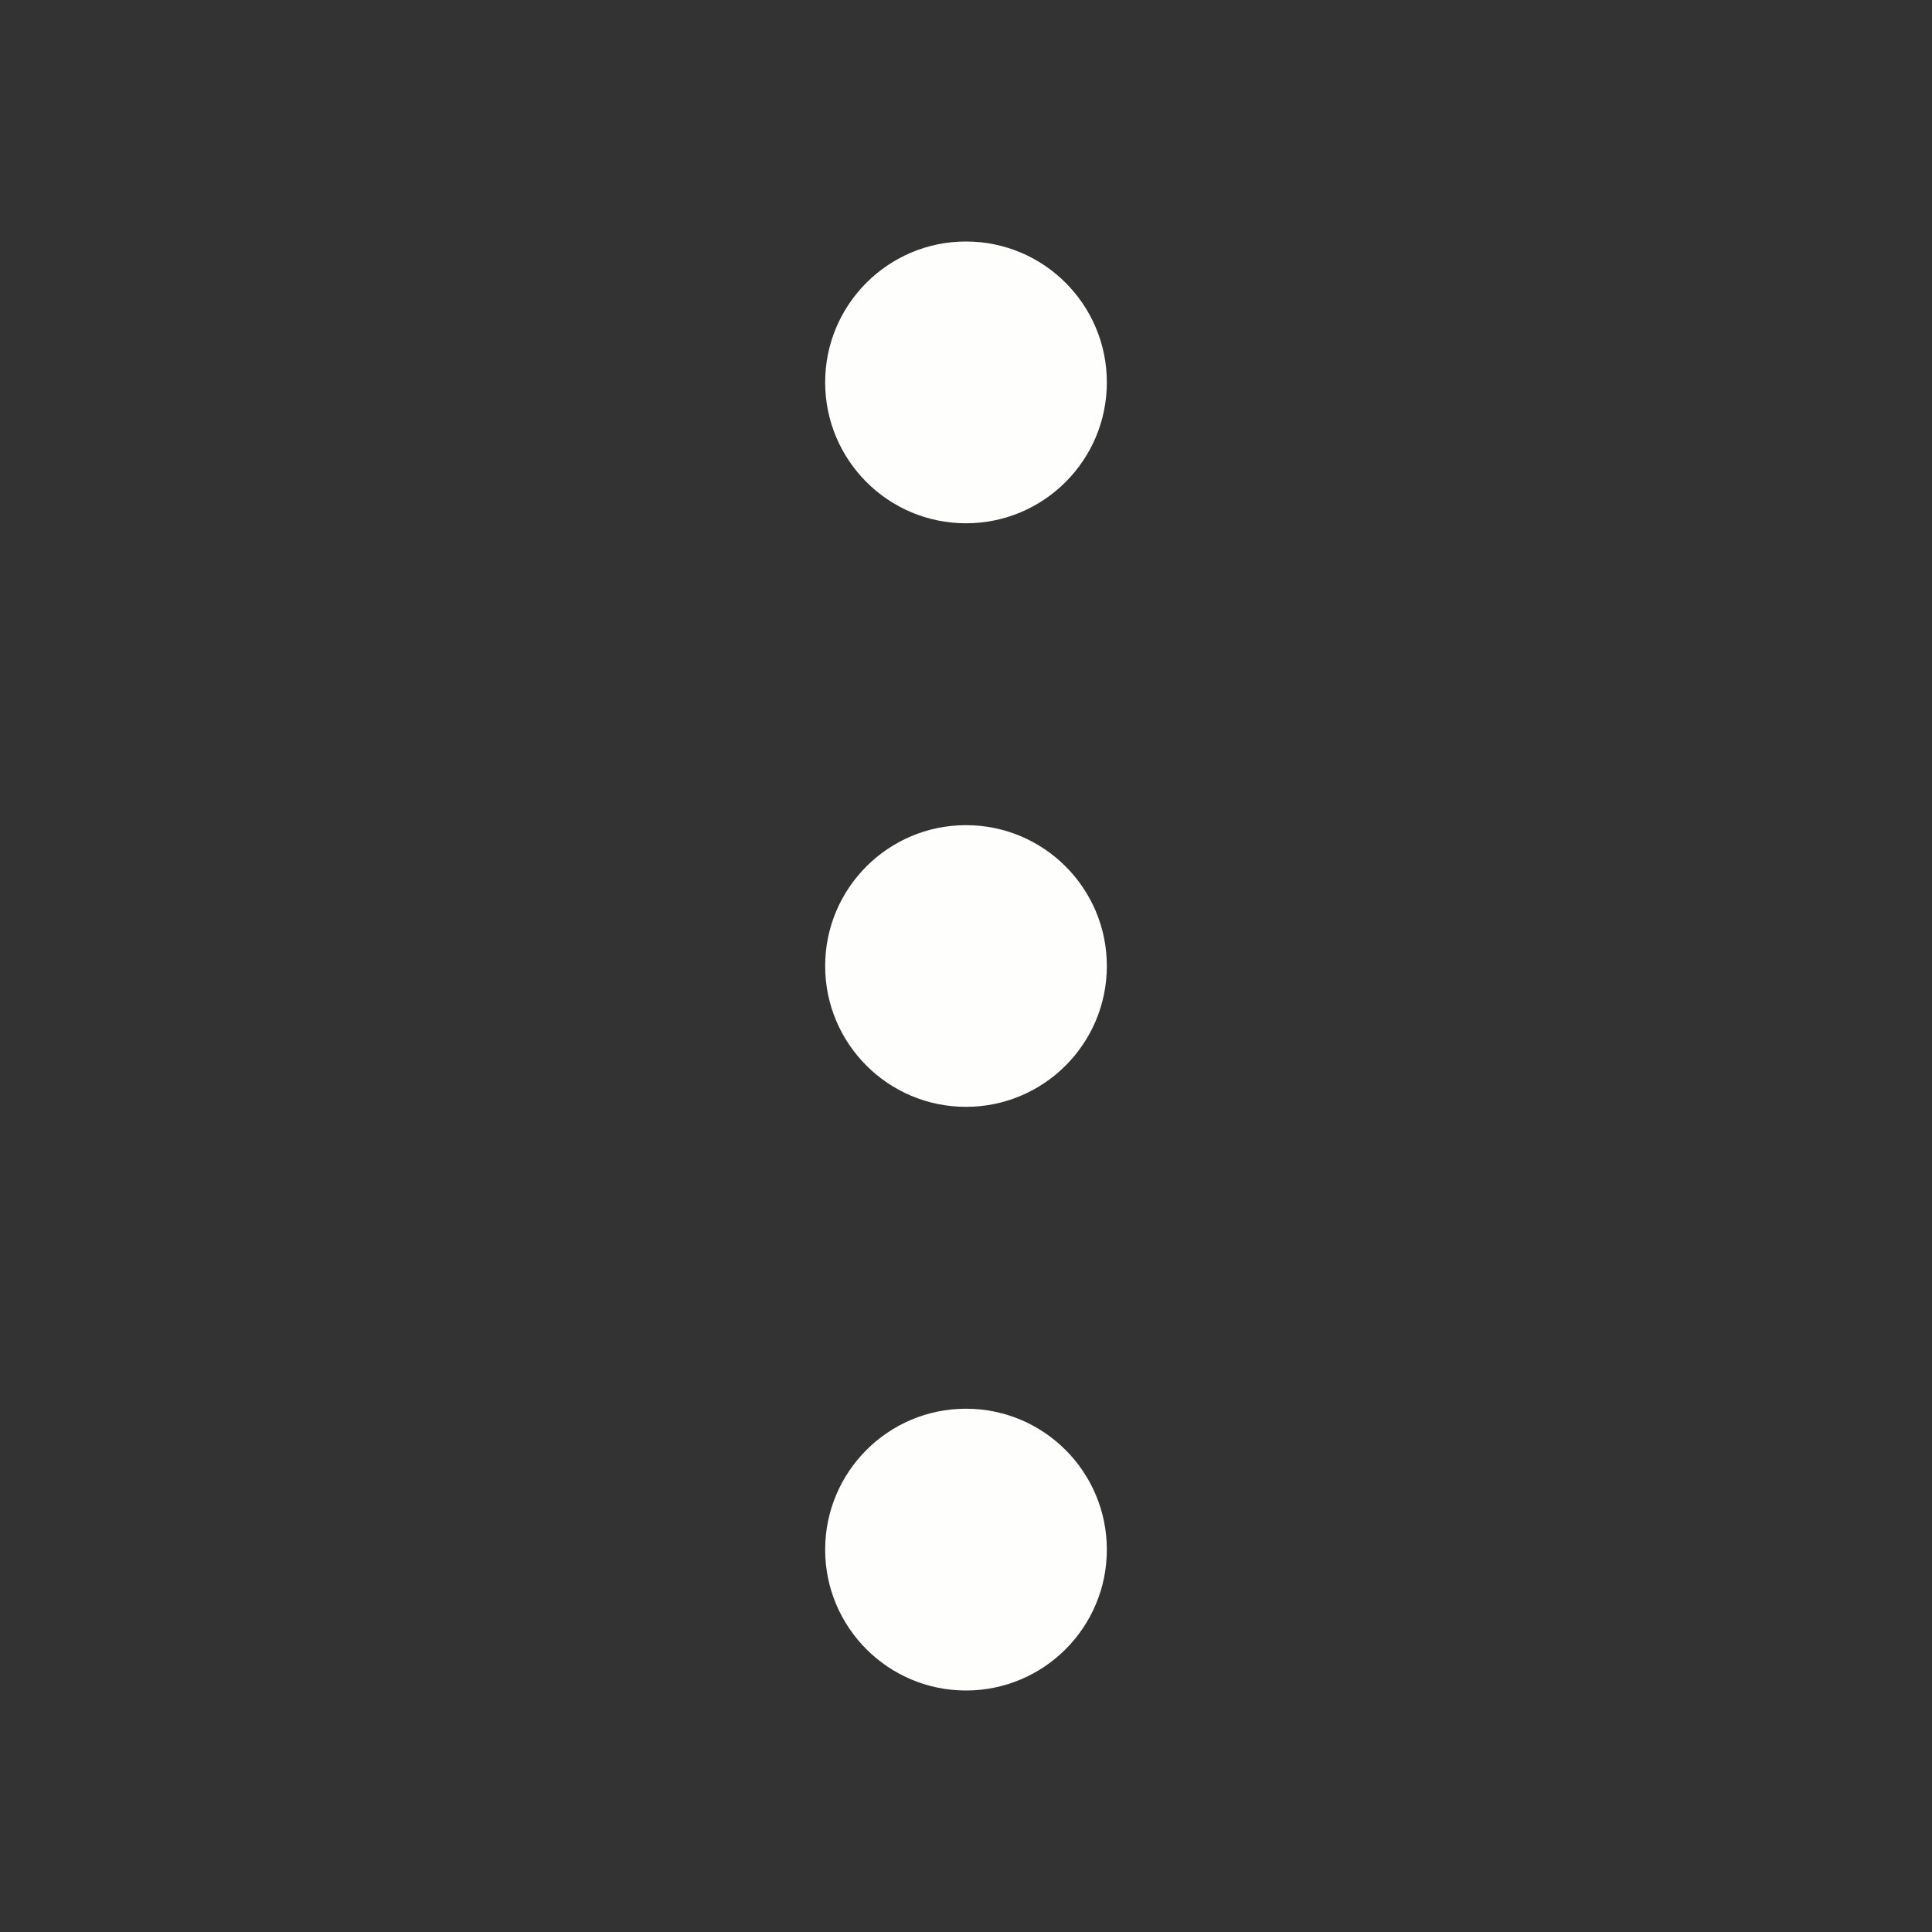 <svg width="20" height="20" viewBox="0 0 20 20" fill="none" xmlns="http://www.w3.org/2000/svg">
<rect x="0" y="0" width="20" height="20" fill="#333333" stroke="none"/>
<path fill-rule="evenodd" clip-rule="evenodd" d="M11.458 16.042C11.458 15.236 10.805 14.583 10 14.583C9.195 14.583 8.542 15.236 8.542 16.042C8.542 16.847 9.195 17.5 10 17.5C10.805 17.5 11.458 16.847 11.458 16.042ZM10 8.542C10.805 8.542 11.458 9.195 11.458 10C11.458 10.805 10.805 11.458 10 11.458C9.195 11.458 8.542 10.805 8.542 10C8.542 9.195 9.195 8.542 10 8.542ZM10 2.5C10.805 2.5 11.458 3.153 11.458 3.958C11.458 4.764 10.805 5.417 10 5.417C9.195 5.417 8.542 4.764 8.542 3.958C8.542 3.153 9.195 2.5 10 2.5Z" fill="#FEFEFC"/>
</svg>
